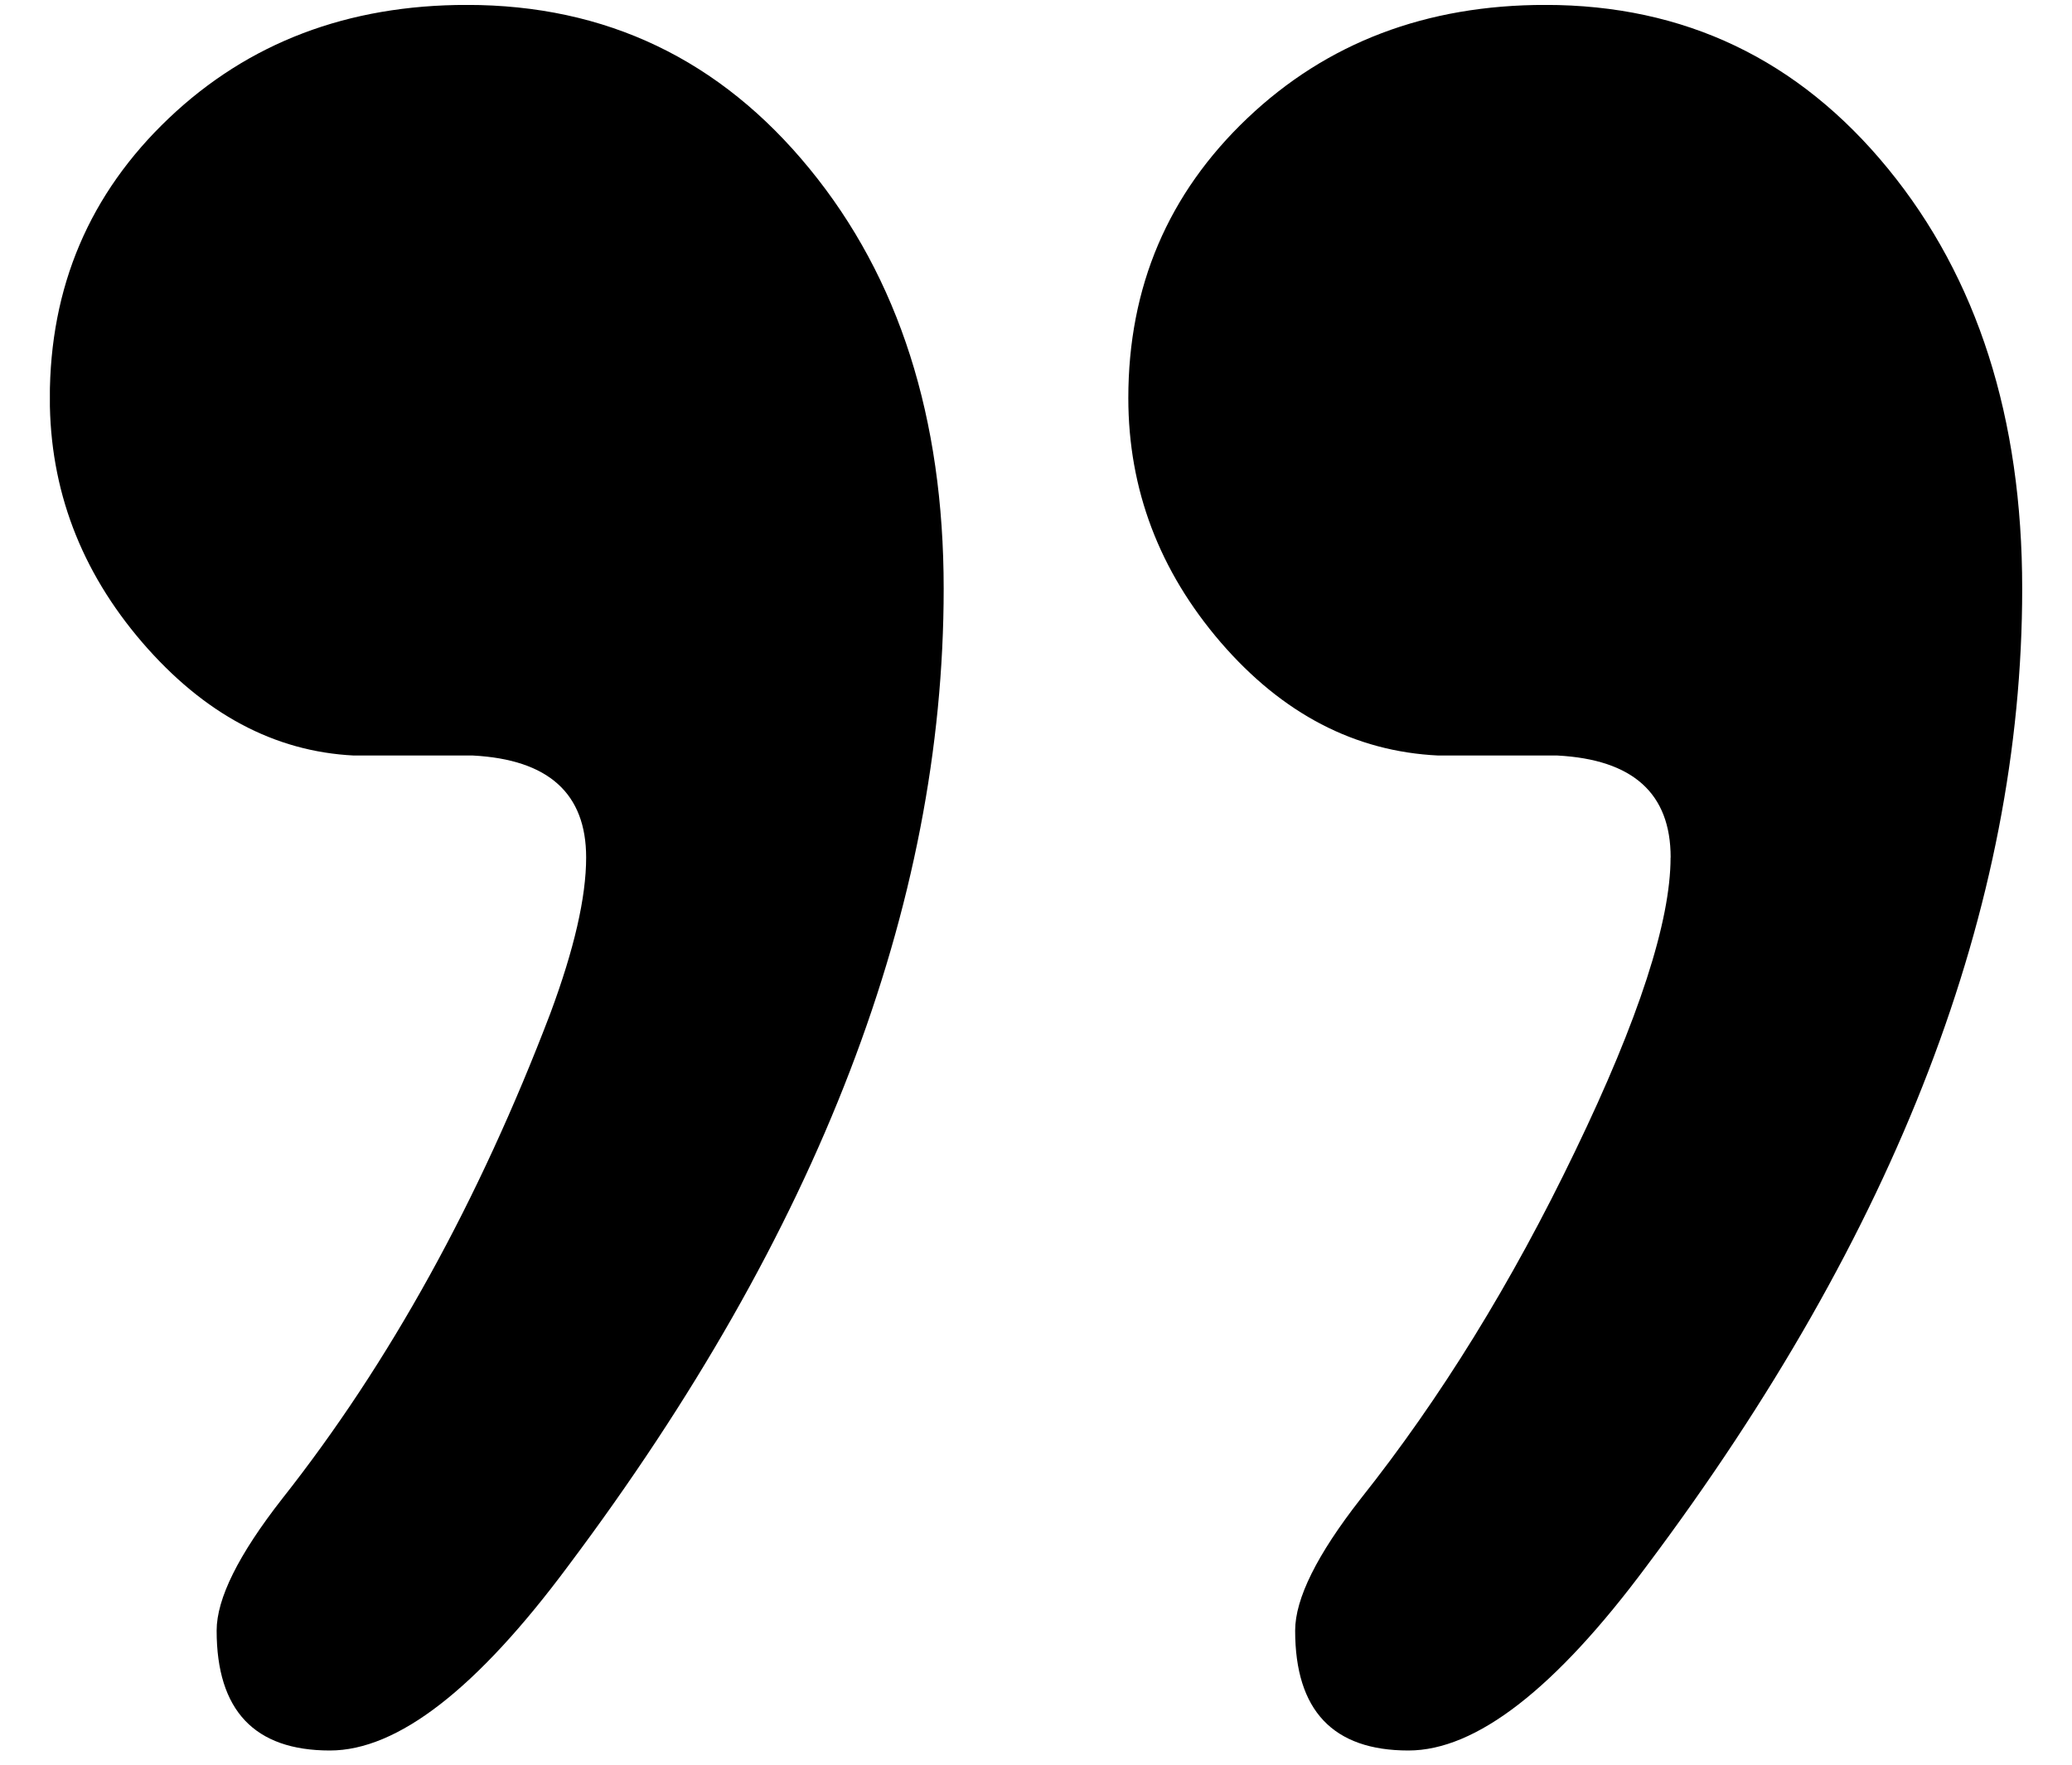 <svg width="27" height="23" viewBox="0 0 27 23" fill="none" xmlns="http://www.w3.org/2000/svg">
<g clip-path="url(#clip0_157_812)">
<path d="M21.77 11.176C21.77 10.341 21.279 9.899 20.294 9.847L18.742 9.847C17.655 9.795 16.712 9.304 15.907 8.372C15.106 7.44 14.703 6.378 14.703 5.188C14.703 3.738 15.221 2.522 16.256 1.539C17.292 0.555 18.586 0.064 20.138 0.064C21.95 0.064 23.438 0.775 24.603 2.199C25.768 3.623 26.351 5.447 26.351 7.673C26.351 11.814 24.72 16.059 21.459 20.408C20.268 22.012 19.233 22.815 18.353 22.815C17.37 22.815 16.877 22.293 16.877 21.252C16.877 20.835 17.162 20.262 17.731 19.534C18.767 18.23 19.7 16.721 20.526 15.002C21.355 13.284 21.769 12.008 21.769 11.176L21.77 11.176ZM7.638 11.176C7.638 10.341 7.147 9.899 6.162 9.847L4.61 9.847C3.575 9.795 2.656 9.304 1.853 8.372C1.052 7.44 0.649 6.378 0.649 5.189C0.649 3.738 1.167 2.522 2.202 1.539C3.238 0.555 4.532 0.064 6.084 0.064C7.896 0.064 9.384 0.775 10.549 2.199C11.714 3.621 12.297 5.447 12.297 7.673C12.297 11.814 10.666 16.059 7.405 20.408C6.214 22.012 5.18 22.815 4.299 22.815C3.316 22.815 2.823 22.293 2.823 21.252C2.823 20.835 3.108 20.262 3.677 19.534C5.075 17.763 6.239 15.654 7.172 13.206C7.482 12.372 7.638 11.695 7.638 11.176Z" fill="black"/>
</g>
<defs>
<clipPath id="clip0_157_812">
<rect width="25.701" height="22.75" fill="white" transform="translate(26.351 22.815) rotate(180)"/>
</clipPath>
</defs>
</svg>
